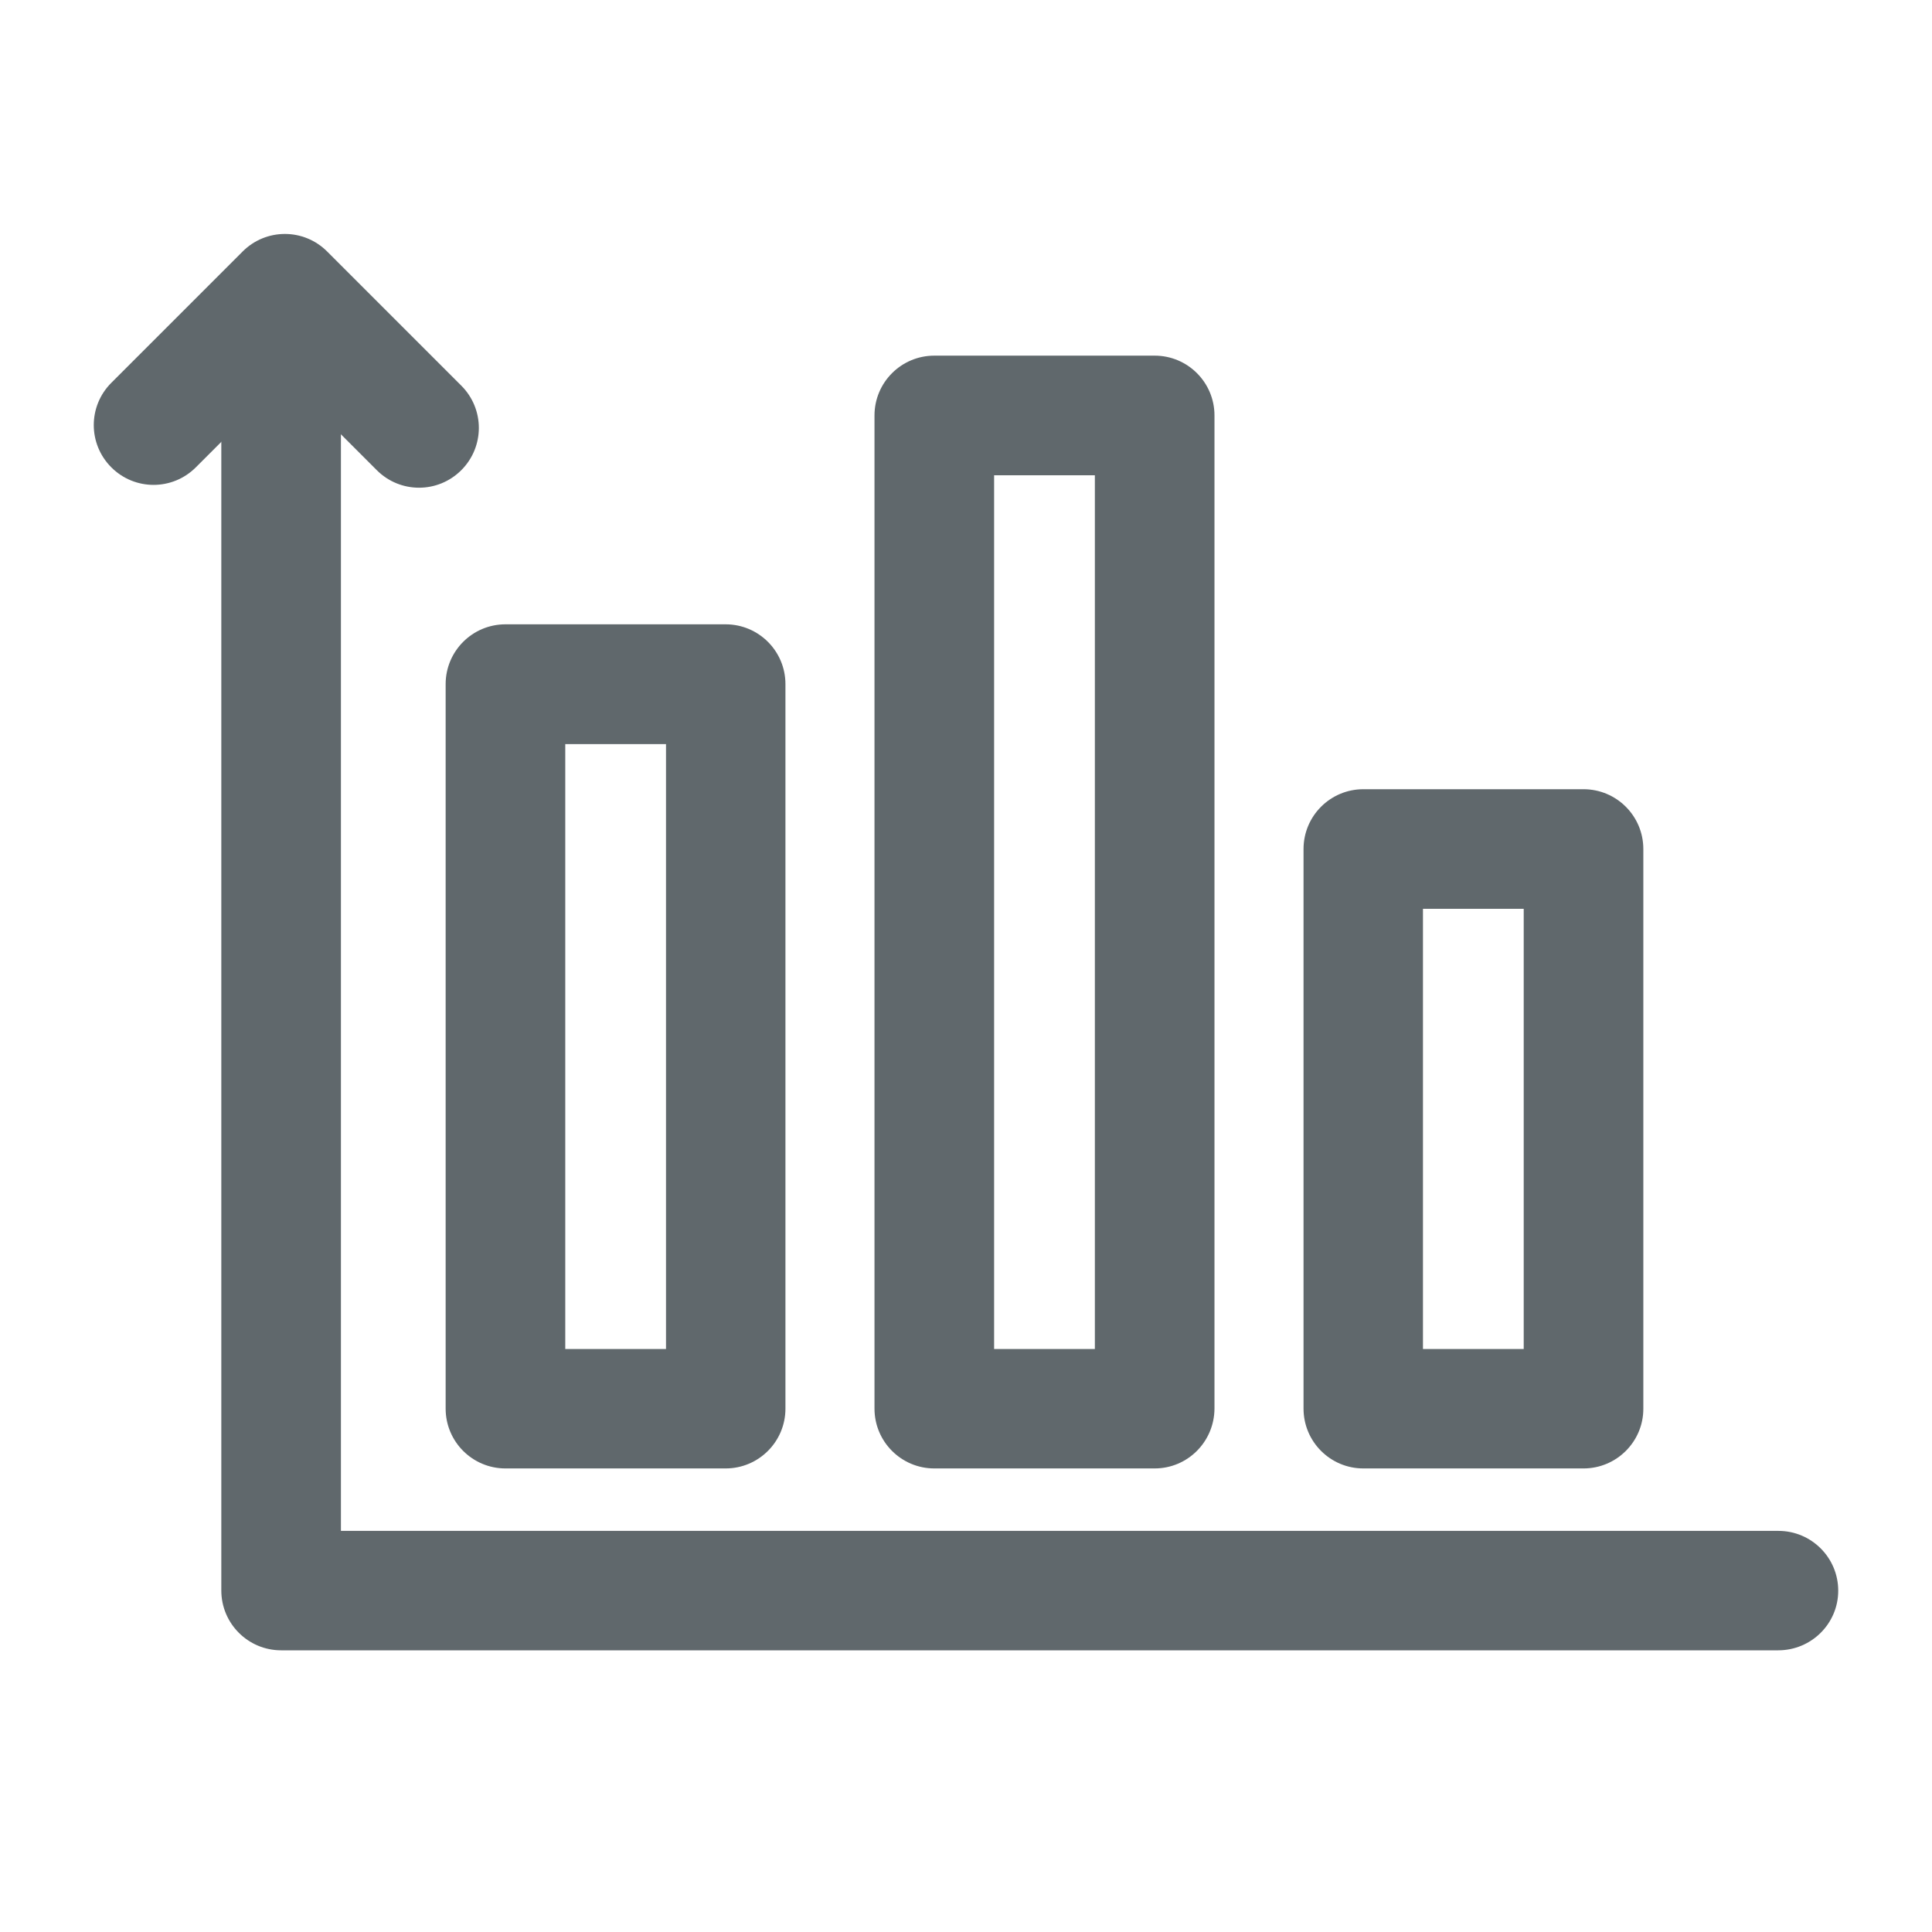 <?xml version="1.0" standalone="no"?><!DOCTYPE svg PUBLIC "-//W3C//DTD SVG 1.1//EN" "http://www.w3.org/Graphics/SVG/1.1/DTD/svg11.dtd"><svg t="1623393345606" class="icon" viewBox="0 0 1024 1024" version="1.1" xmlns="http://www.w3.org/2000/svg" p-id="5334" data-darkreader-inline-fill="" xmlns:xlink="http://www.w3.org/1999/xlink" width="200" height="200"><defs><style type="text/css">[data-darkreader-inline-fill] { fill: #60686c  !important; }
</style></defs><path d="M942.5 874.7H149c-17.5 0-31.7-14.2-31.7-31.7V211.1c0-17.5 14.2-31.7 31.7-31.7s31.7 14.2 31.7 31.7v600.3h761.9c17.5 0 31.7 14.2 31.7 31.7s-14.3 31.6-31.8 31.6z" fill="#666666" p-id="5335" data-darkreader-inline-fill="" style="--darkreader-inline-fill:#60686c;"></path><path d="M384.6 778.3H267.9c-17.5 0-31.7-14.2-31.7-31.7v-384c0-17.5 14.2-31.7 31.7-31.7h116.7c17.5 0 31.7 14.2 31.7 31.7v384c0 17.5-14.2 31.7-31.7 31.7z m-85-63.3H353V394.4h-53.4V715zM612 778.3H495.2c-17.5 0-31.7-14.2-31.7-31.7V220.2c0-17.5 14.2-31.7 31.7-31.7H612c17.5 0 31.7 14.2 31.7 31.7v526.4c-0.1 17.5-14.2 31.7-31.7 31.7zM526.9 715h53.4V251.9h-53.4V715zM839.3 778.3H722.6c-17.5 0-31.7-14.2-31.7-31.7V450c0-17.5 14.2-31.7 31.7-31.7h116.7c17.5 0 31.7 14.2 31.7 31.7v296.7c0 17.4-14.2 31.6-31.7 31.6zM754.2 715h53.4V481.7h-53.4V715zM222.1 258.5c-8.1 0-16.2-3.1-22.4-9.3L151 200.5l-47.2 47.2c-12.4 12.4-32.4 12.4-44.8 0-12.4-12.4-12.4-32.4 0-44.8l69.6-69.6c12.4-12.4 32.4-12.4 44.8 0l71.1 71.1c12.4 12.4 12.4 32.4 0 44.8-6.2 6.2-14.3 9.3-22.4 9.3z" fill="#666666" p-id="5336" data-darkreader-inline-fill="" style="--darkreader-inline-fill:#60686c;"></path></svg>